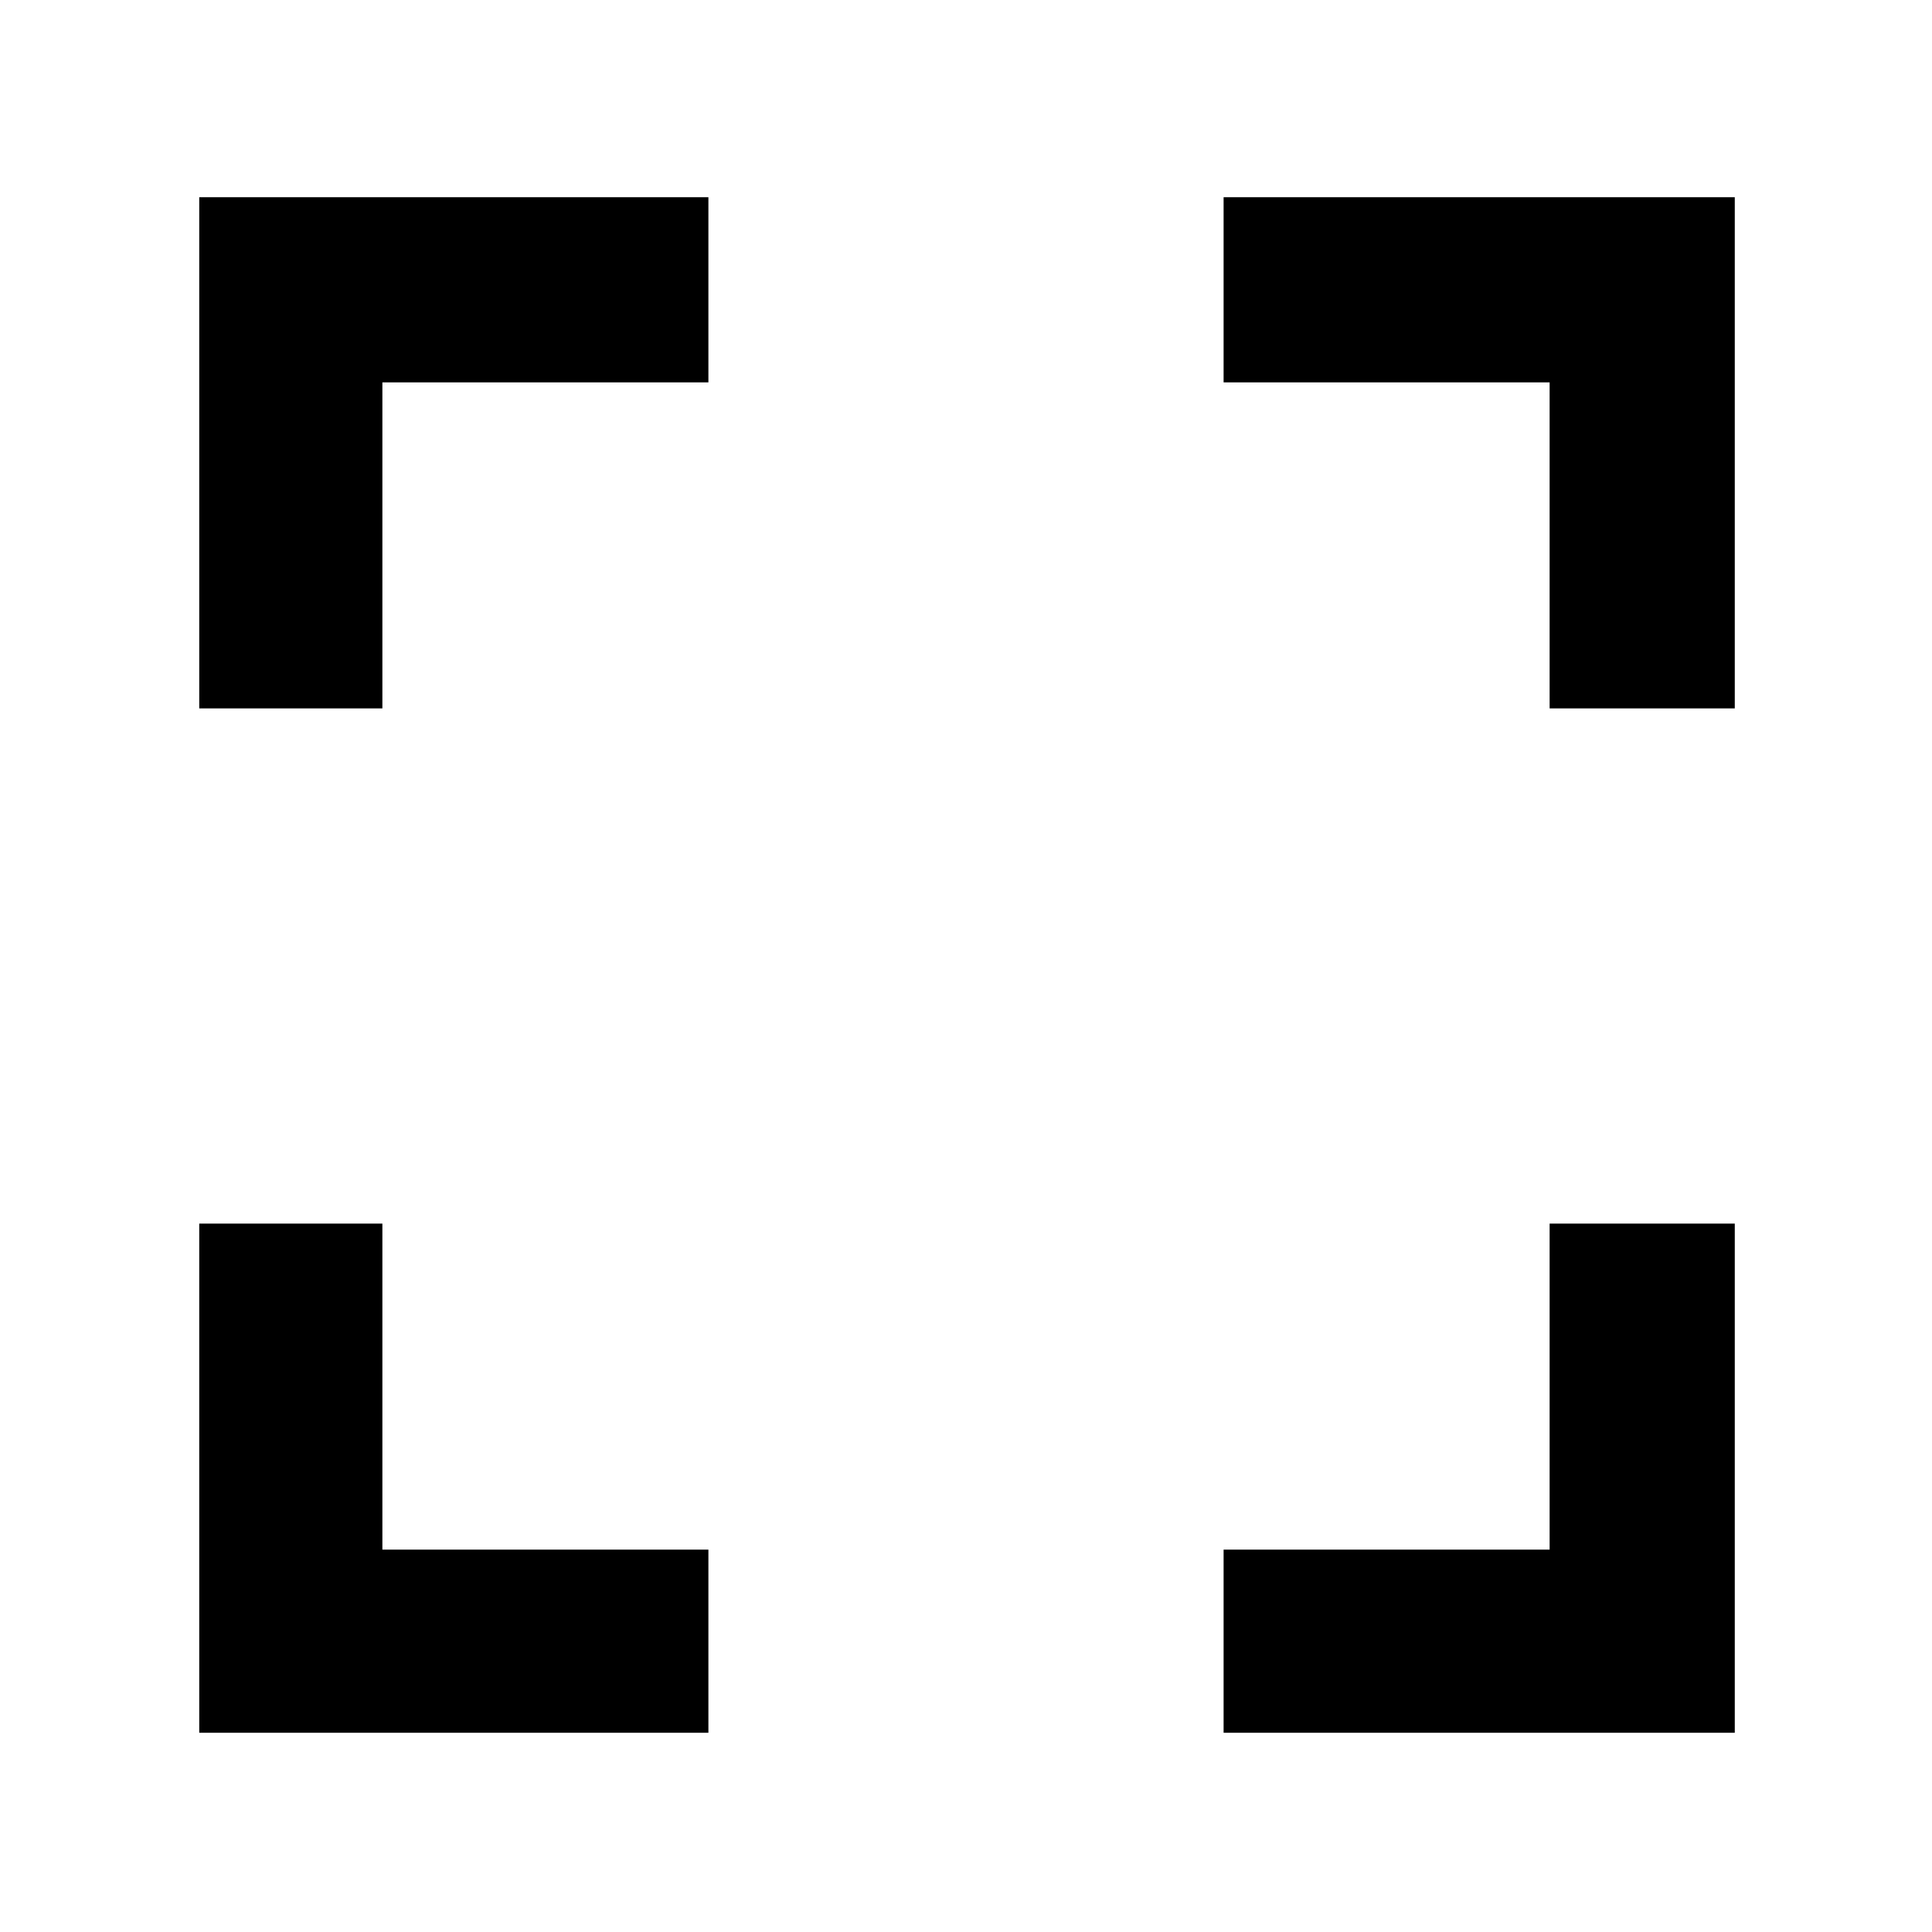 <svg xmlns="http://www.w3.org/2000/svg" height="48" width="48"><path d="M4.95 17.6V4.9H17.6V9.5H9.5V17.6ZM17.6 43.05H4.95V30.4H9.5V38.5H17.6ZM30.4 43.05V38.5H38.5V30.4H43.1V43.05ZM38.5 17.6V9.5H30.4V4.9H43.1V17.6Z"/></svg>